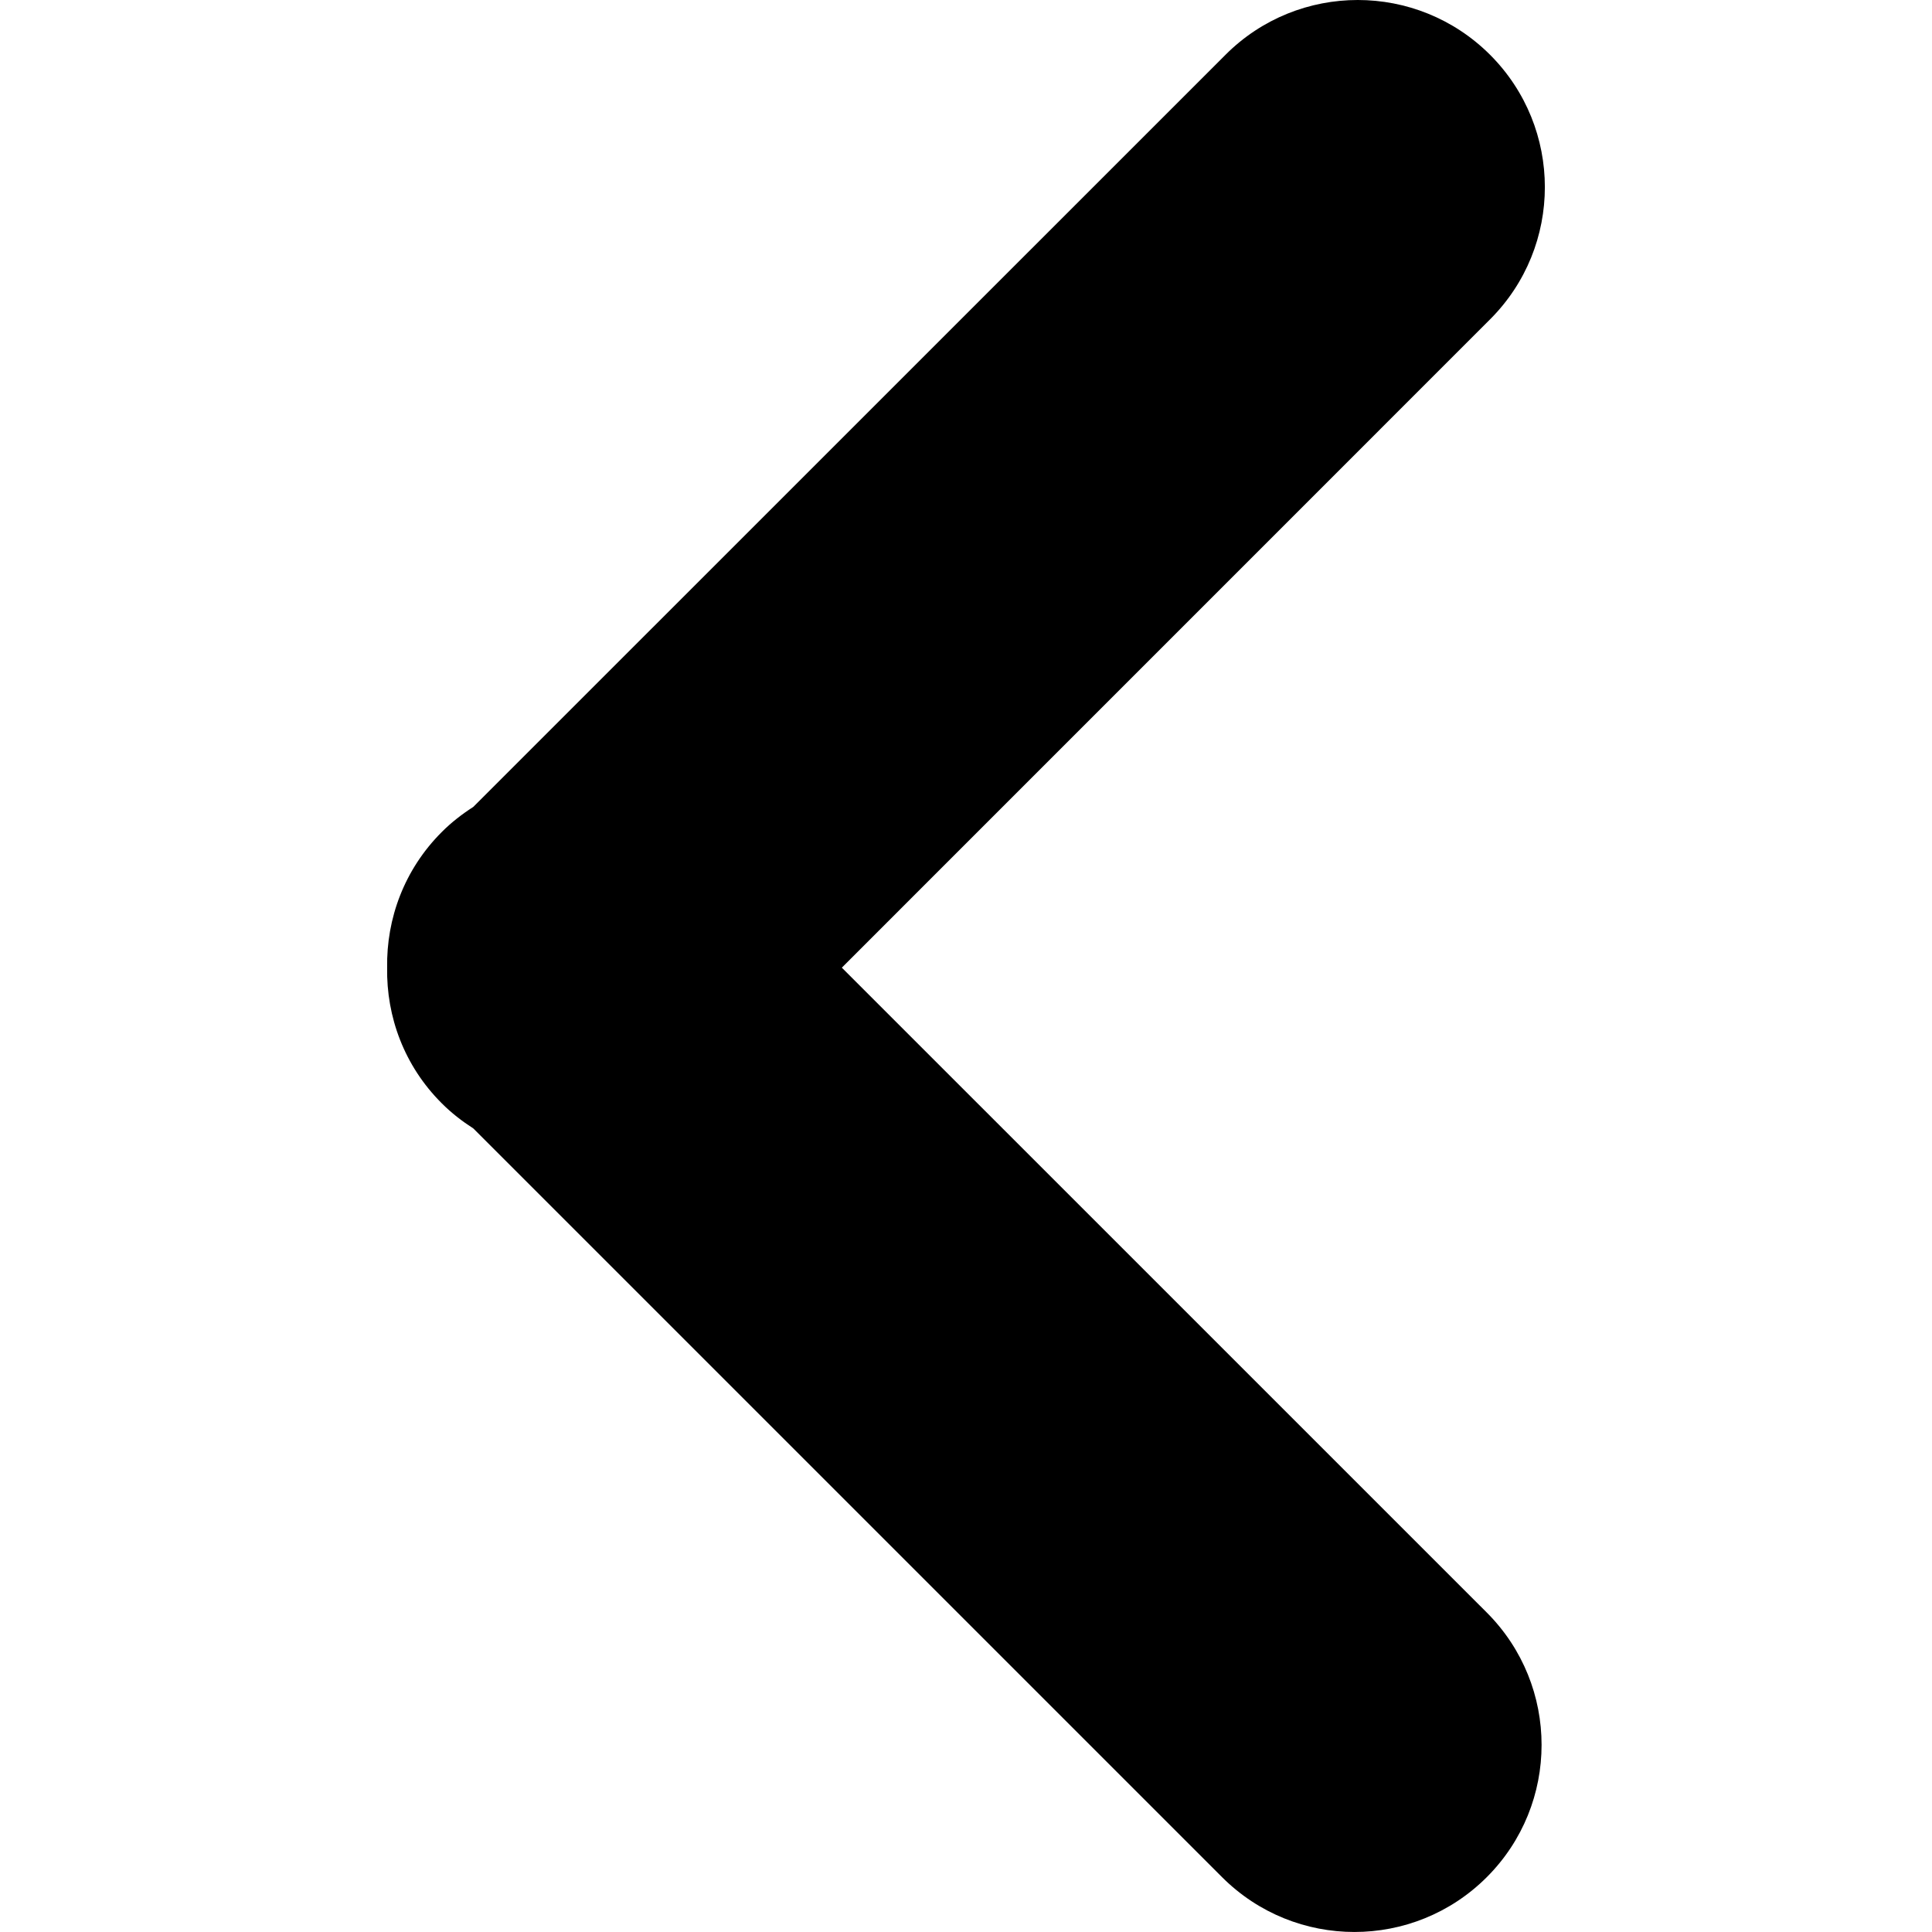 <svg width="800" height="800" viewBox="0 0 800 800" fill="none" xmlns="http://www.w3.org/2000/svg">
<g clip-path="url(#clip0_598_1353)">
<path d="M182.894 456.822C186.912 460.869 191.36 464.284 195.98 467.254L506.053 777.313C536.316 807.547 585.362 807.561 615.639 777.299C645.901 747.051 645.901 697.99 615.639 667.714L348.585 400.688L616.988 132.256C647.265 102.023 647.265 52.948 616.988 22.671C601.849 7.561 582.033 -0.001 562.216 -0.001C542.4 -0.001 522.541 7.561 507.445 22.7L195.98 334.122C191.36 337.092 186.926 340.493 182.894 344.554C167.397 360.051 159.964 380.398 160.308 400.688C159.949 420.992 167.397 441.368 182.894 456.822Z" fill="black"/>
</g>
<defs>
<clipPath id="clip0_598_1353">
<rect width="800" height="800" fill="white" transform="matrix(-1 0 0 -1 800 800)"/>
</clipPath>
</defs>
</svg>
